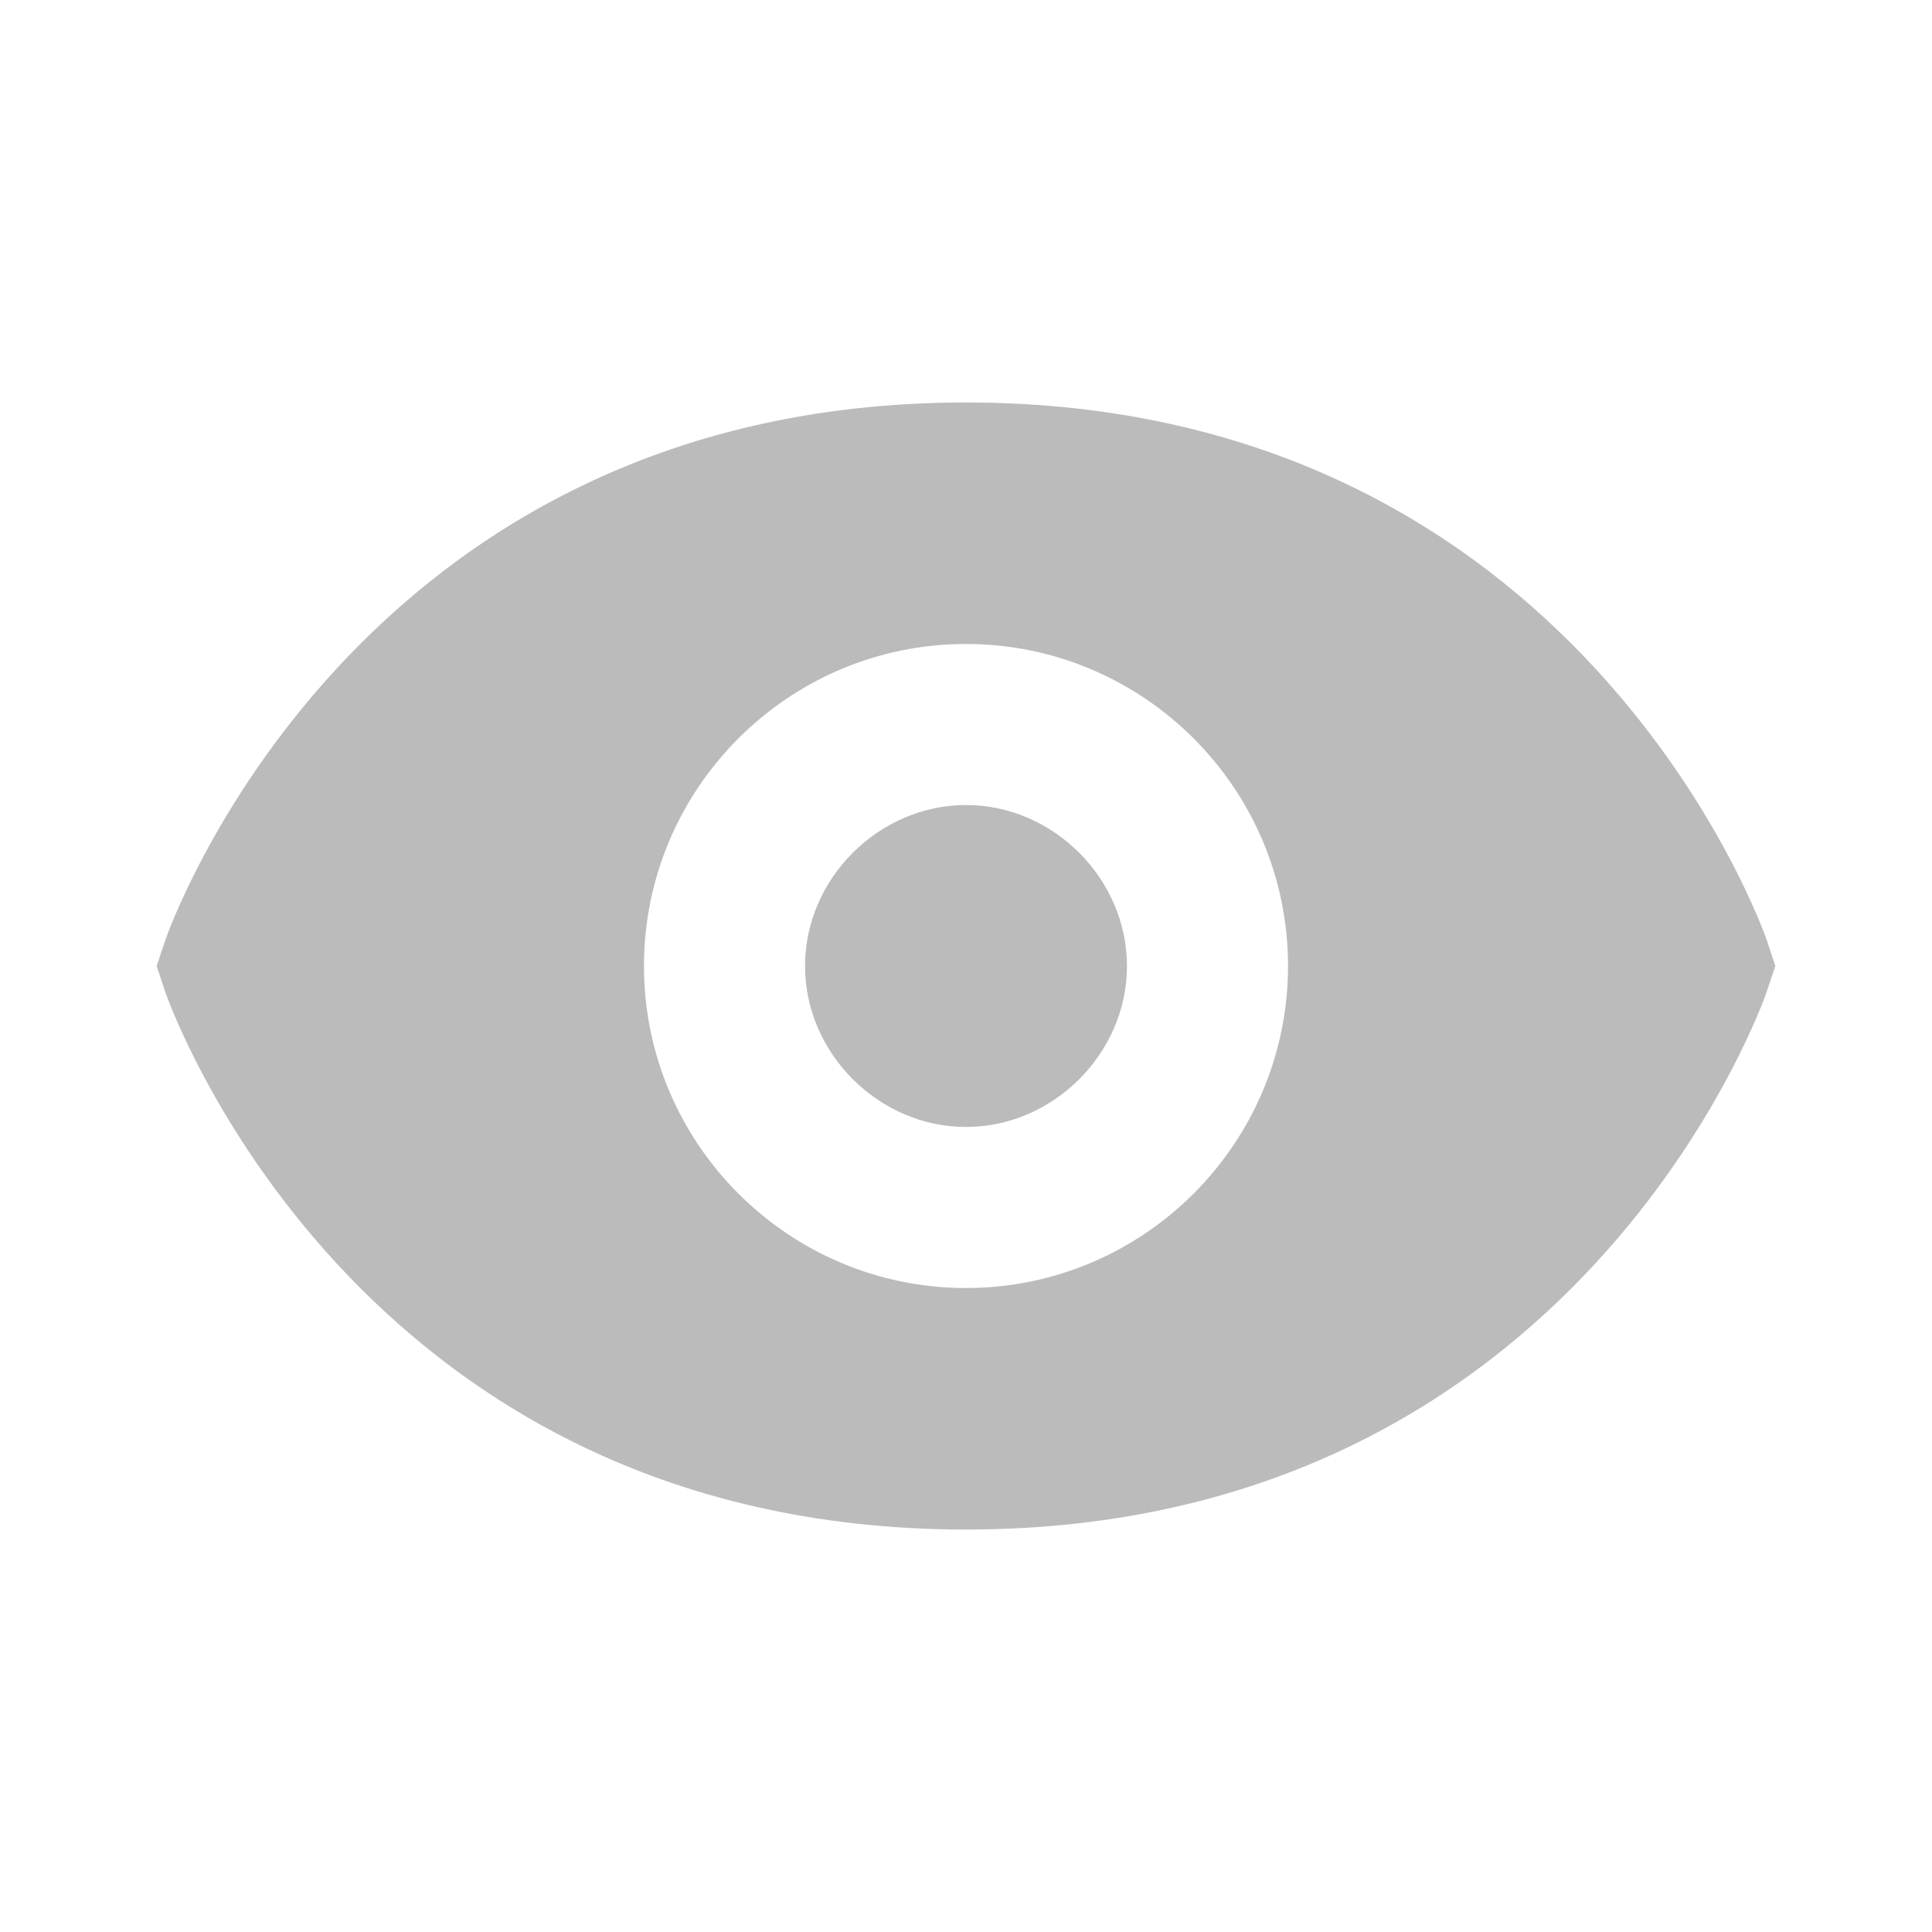 <svg width="22" height="22" viewBox="0 0 22 22" fill="none" xmlns="http://www.w3.org/2000/svg">
<path d="M11 4.583C4.003 4.583 1.9 10.649 1.881 10.71L1.784 11L1.88 11.29C1.9 11.351 4.003 17.417 11 17.417C17.997 17.417 20.1 11.351 20.119 11.29L20.216 11L20.12 10.71C20.1 10.649 17.997 4.583 11 4.583ZM11 14.667C8.978 14.667 7.333 13.022 7.333 11C7.333 8.978 8.978 7.333 11 7.333C13.022 7.333 14.667 8.978 14.667 11C14.667 13.022 13.022 14.667 11 14.667Z" fill="#BBBBBB"/>
<path d="M11 9.167C10.006 9.167 9.167 10.006 9.167 11C9.167 11.994 10.006 12.833 11 12.833C11.994 12.833 12.833 11.994 12.833 11C12.833 10.006 11.994 9.167 11 9.167Z" fill="#BBBBBB"/>
</svg>
